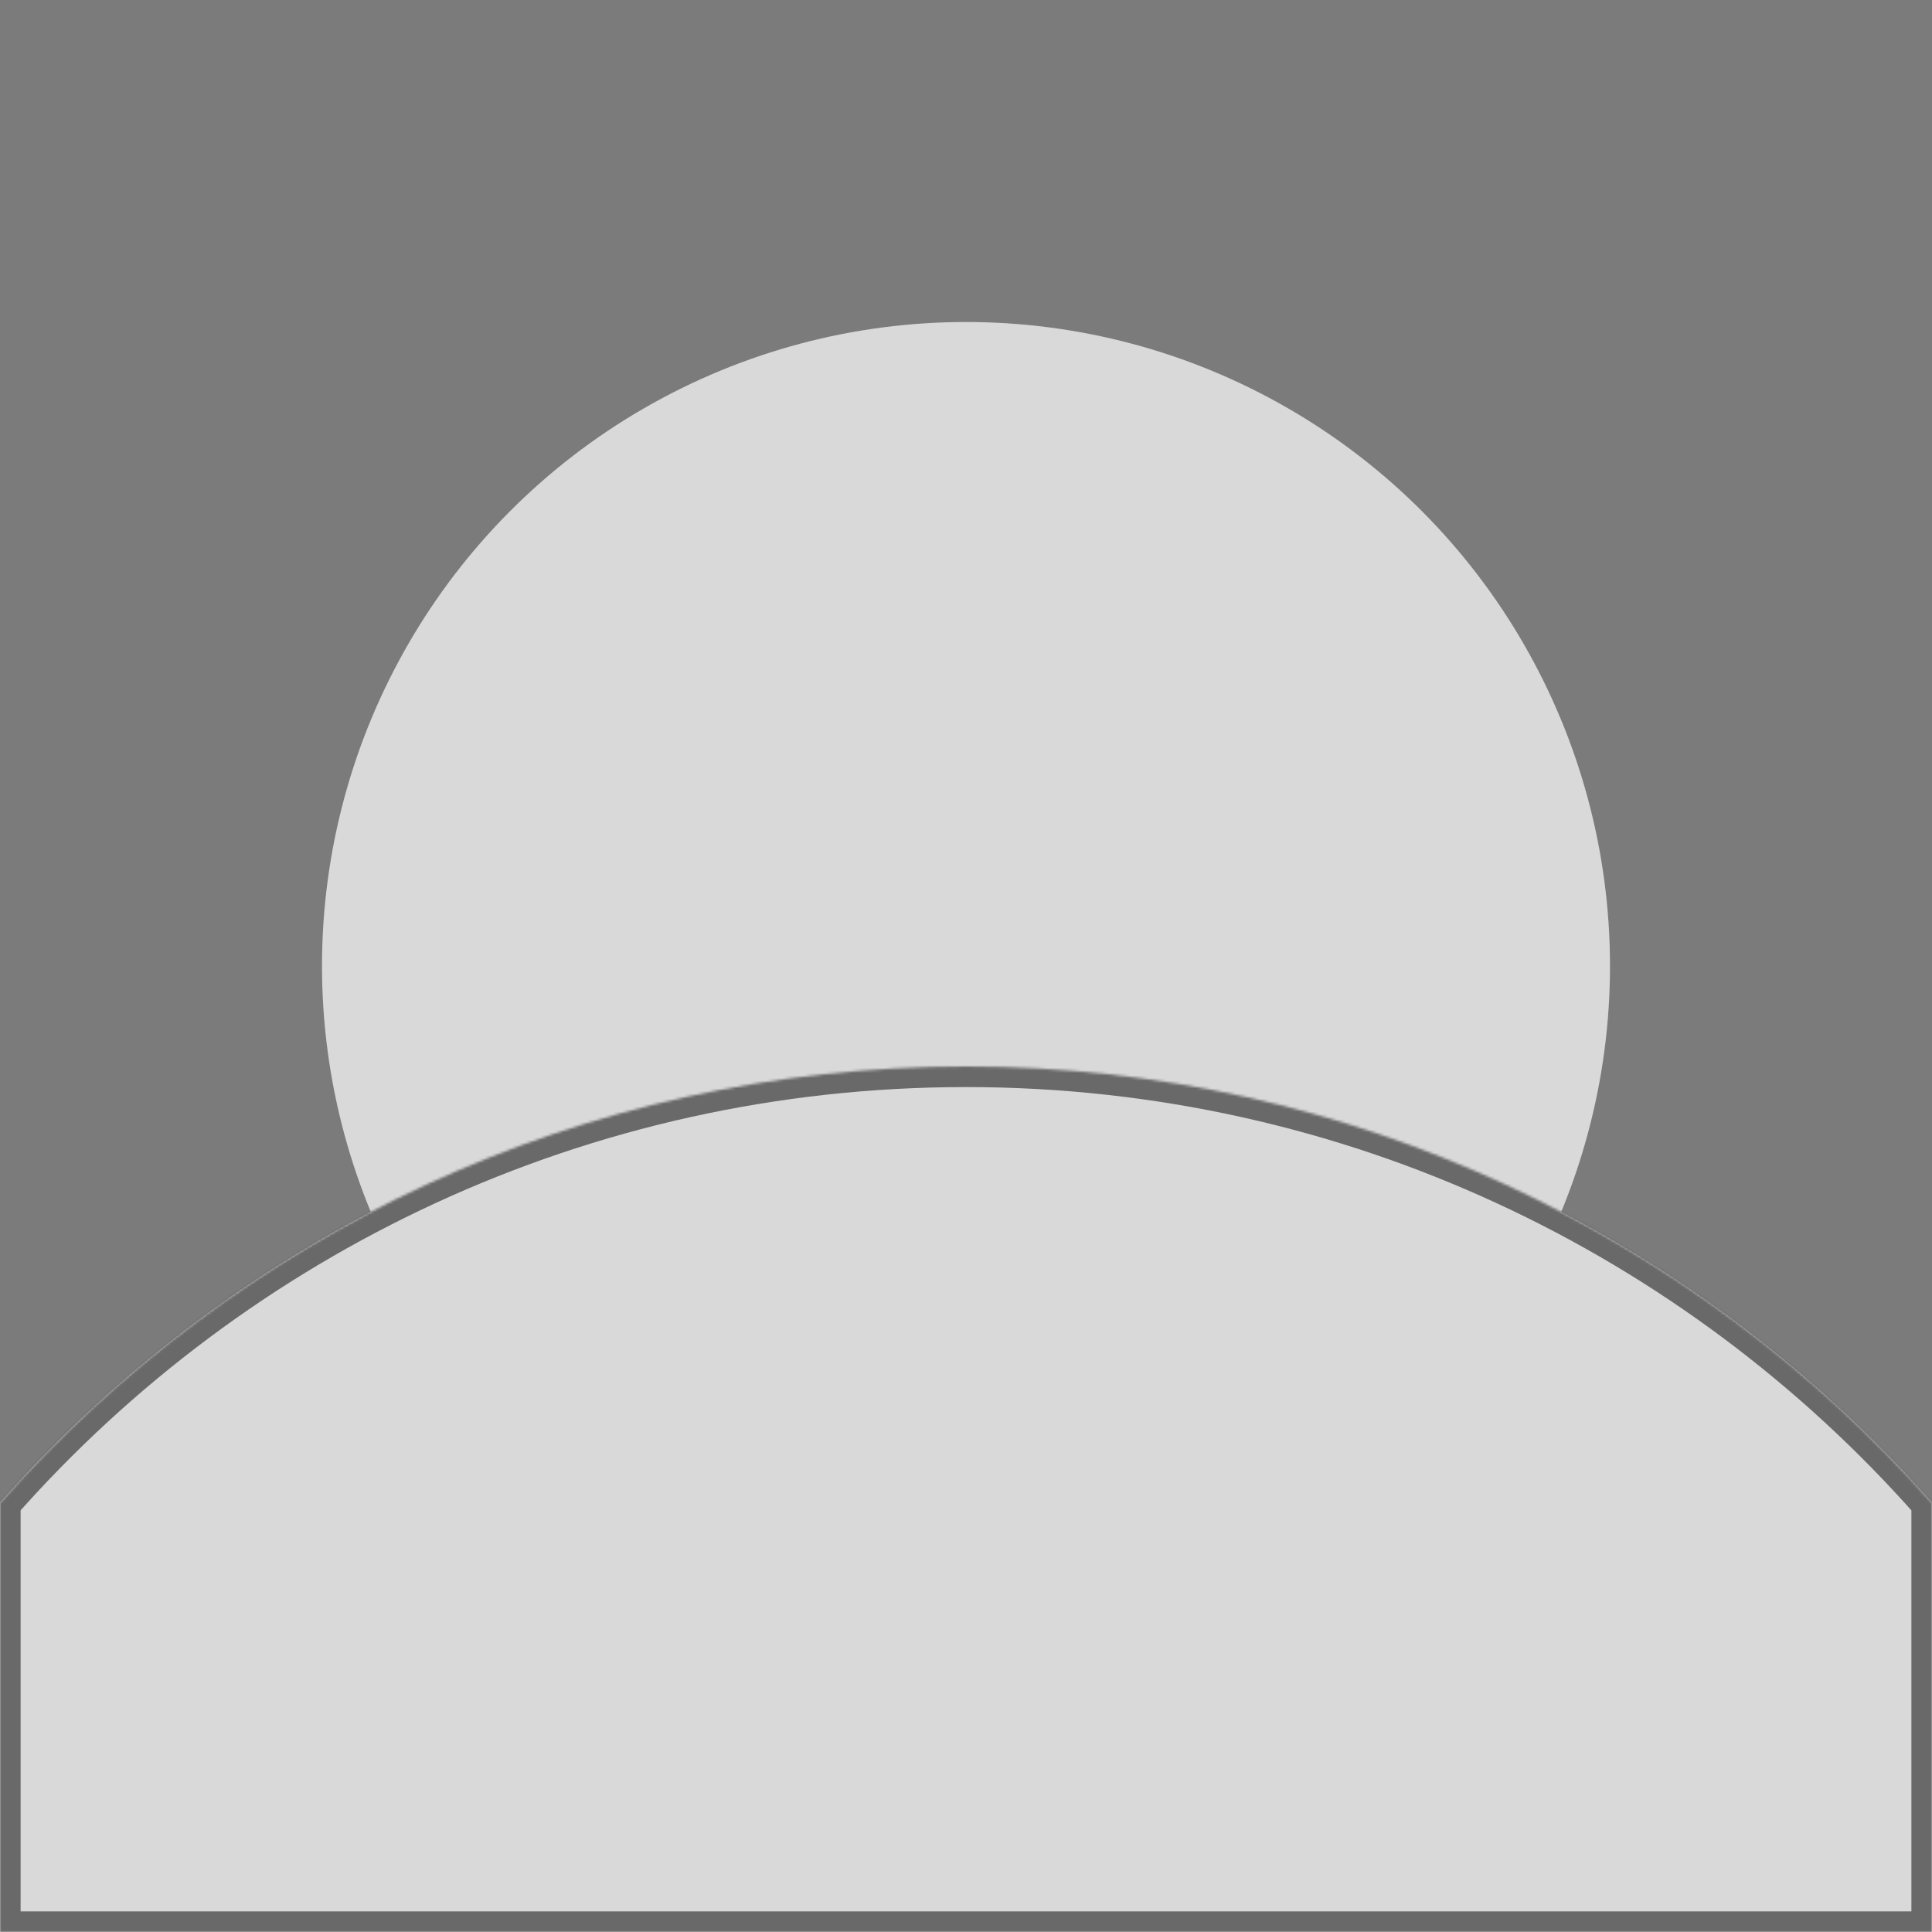 <svg width="750" height="750" viewBox="0 0 750 750" fill="none" xmlns="http://www.w3.org/2000/svg">
<rect width="750" height="750" fill="#696969"/>
<circle cx="375" cy="375" r="250" fill="#D9D9D9"/>
<rect width="750" height="750" fill="#D9D9D9" fill-opacity="0.16"/>
<mask id="path-4-inside-1_180_54" fill="white">
<path fill-rule="evenodd" clip-rule="evenodd" d="M0 583.272V750H750V583.272C658.382 479.469 524.337 414 375 414C225.663 414 91.618 479.469 0 583.272Z"/>
</mask>
<path fill-rule="evenodd" clip-rule="evenodd" d="M0 583.272V750H750V583.272C658.382 479.469 524.337 414 375 414C225.663 414 91.618 479.469 0 583.272Z" fill="#D9D9D9"/>
<path d="M0 750H-8V758H0V750ZM0 583.272L-5.998 577.978L-8 580.246V583.272H0ZM750 750V758H758V750H750ZM750 583.272H758V580.246L755.998 577.978L750 583.272ZM8 750V583.272H-8V750H8ZM750 742H0V758H750V742ZM742 583.272V750H758V583.272H742ZM375 422C521.946 422 653.838 486.411 744.002 588.566L755.998 577.978C662.926 472.528 526.727 406 375 406V422ZM5.998 588.566C96.162 486.411 228.054 422 375 422V406C223.273 406 87.074 472.528 -5.998 577.978L5.998 588.566Z" fill="#696969" mask="url(#path-4-inside-1_180_54)"/>
</svg>
